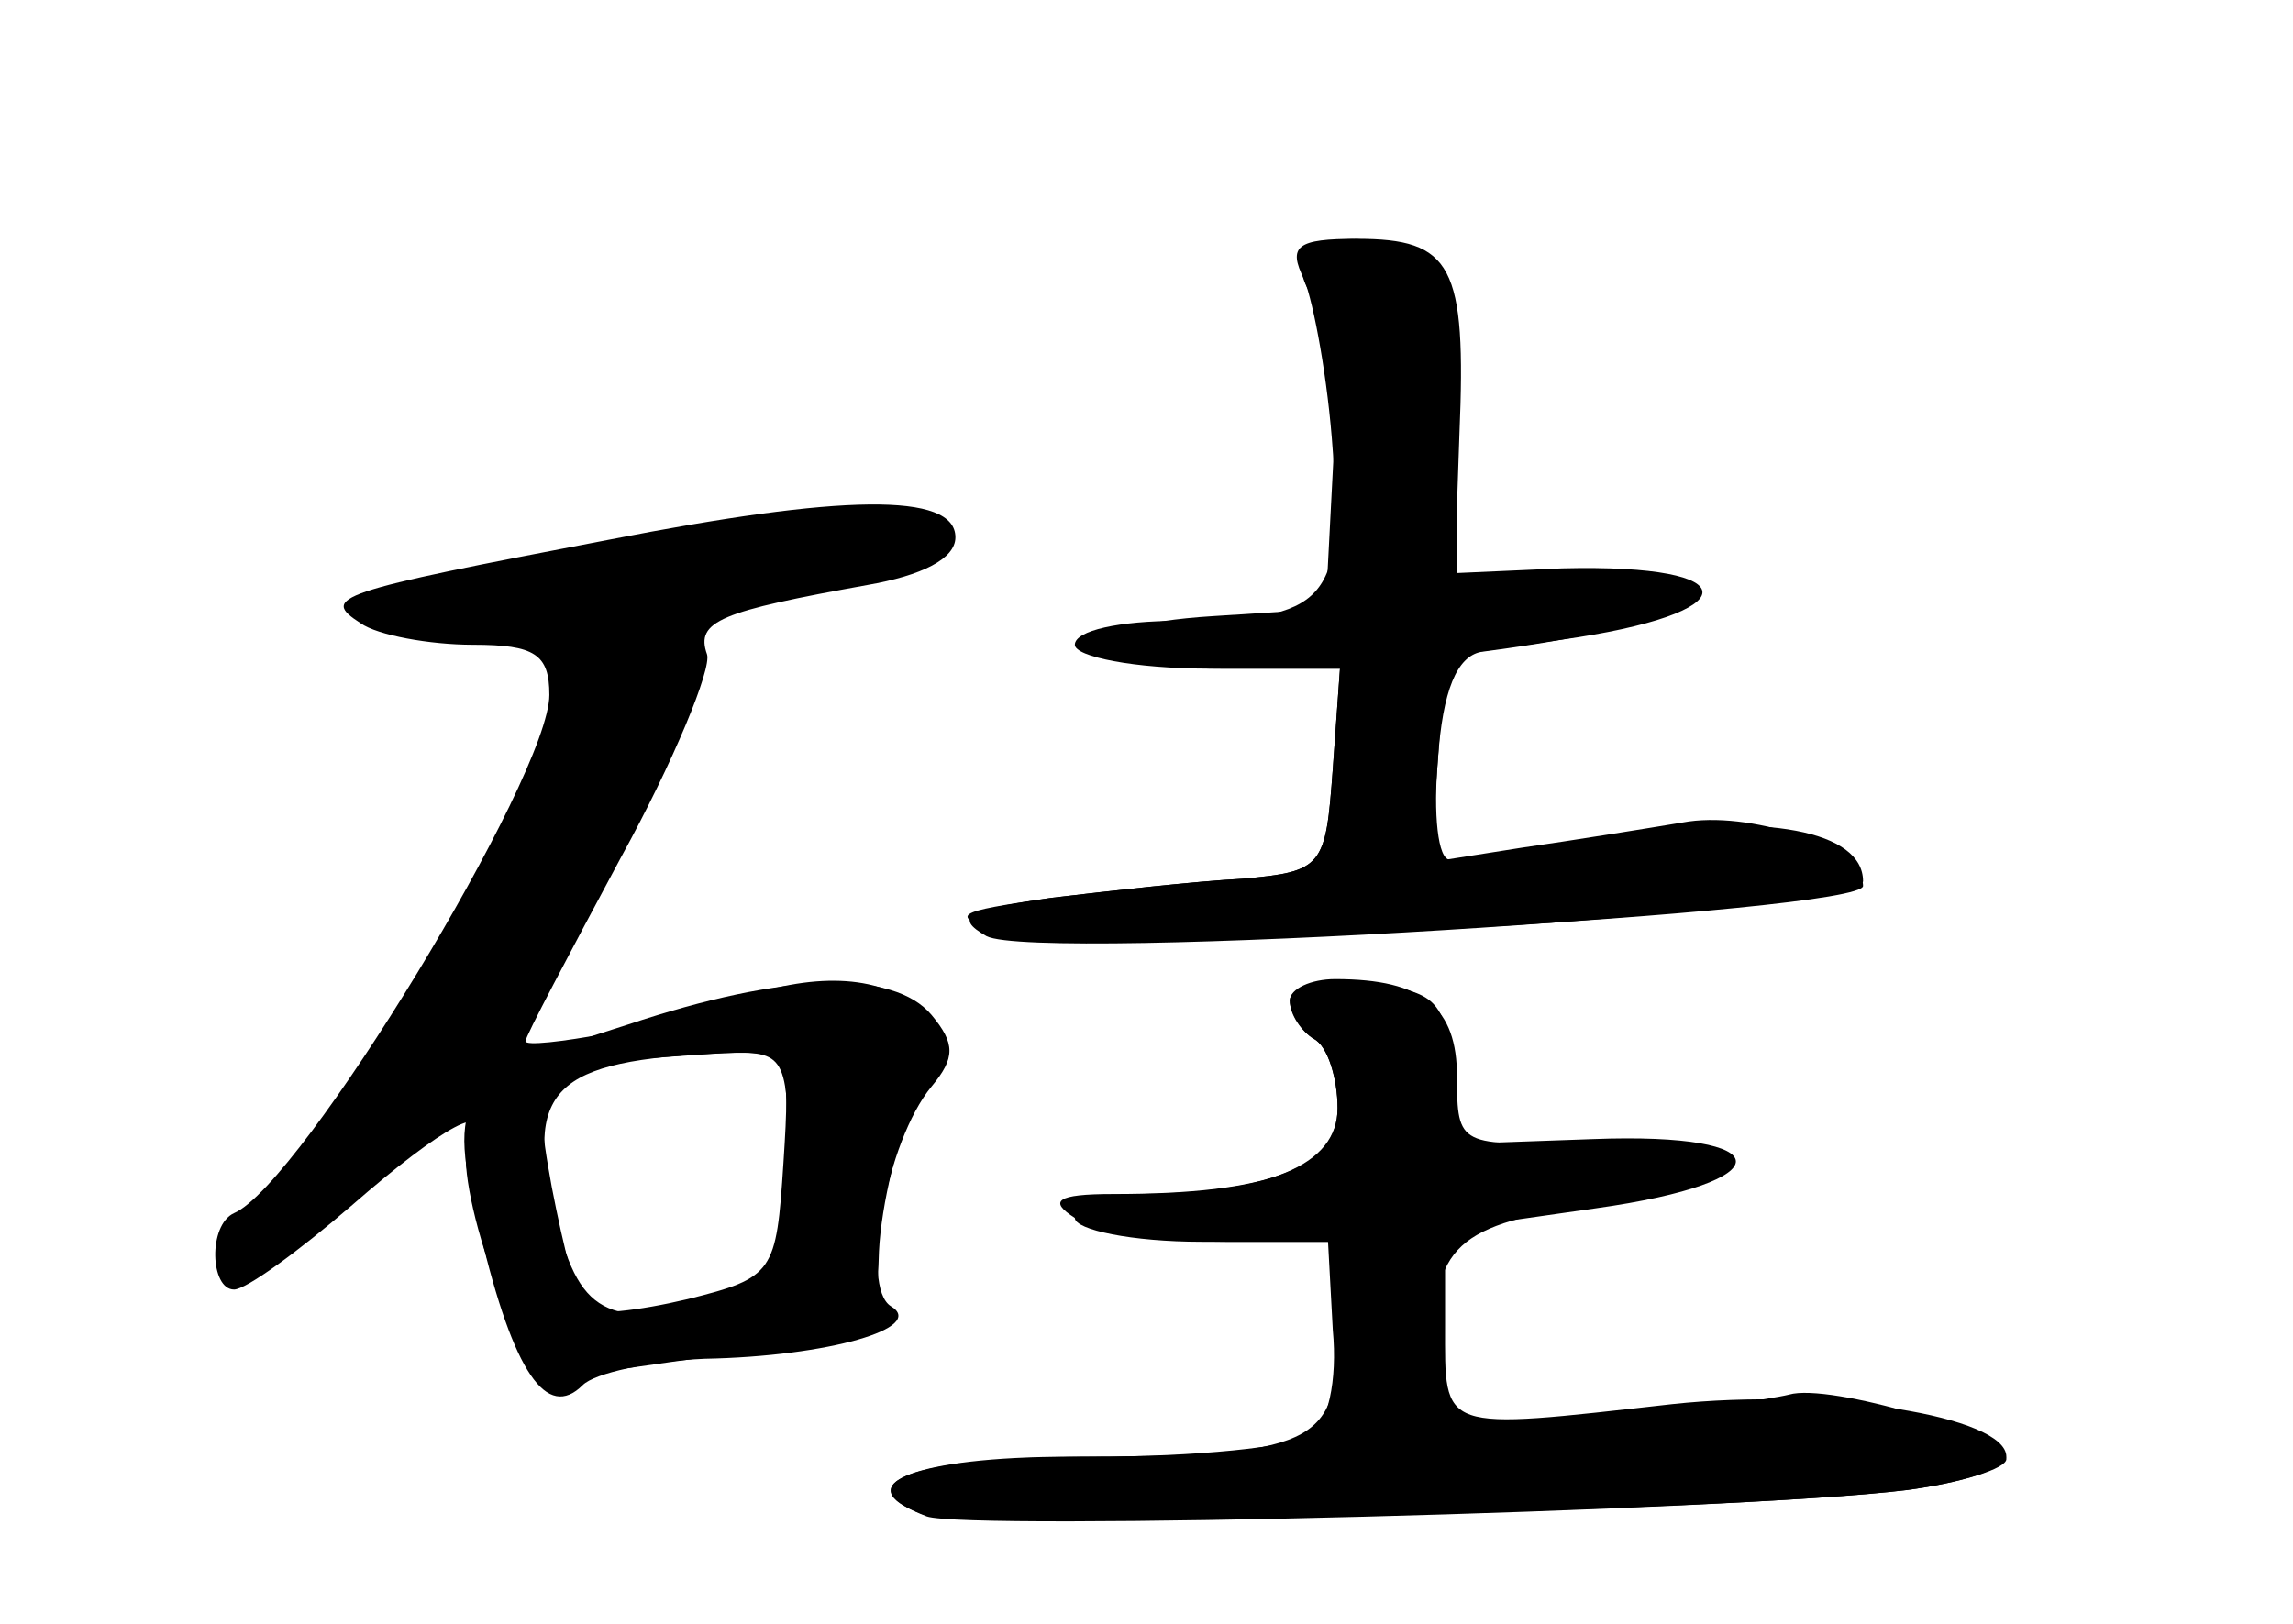 <?xml version="1.0" standalone="no"?>
<!DOCTYPE svg PUBLIC "-//W3C//DTD SVG 20010904//EN"
 "http://www.w3.org/TR/2001/REC-SVG-20010904/DTD/svg10.dtd">
<svg version="1.0" xmlns="http://www.w3.org/2000/svg"
 width="96pt" height="68pt" viewBox="0 0 96 68"
 preserveAspectRatio="xMidYMid meet">
<g transform="translate(0,68) scale(0.1,-0.1)" fill="#000000" stroke="none">
<g id="part-0" class="char-part">
  <path d="M547 573 c-4 -3 -2 -12 4 -19 5 -7 9 -39 7 -71 l-3 -58 -47 -3 c-64
-4 -61 -22 3 -22 l50 0 -3 -42 c-3 -41 -4 -43 -38 -46 -19 -1 -55 -5 -80 -8
-41 -6 -43 -7 -21 -15 26 -10 361 9 361 20 0 15 -44 31 -73 27 -18 -3 -49 -8
-70 -11 l-38 -6 3 43 c2 29 8 43 18 45 100 13 125 33 40 33 l-50 0 0 64 c0 49
-4 65 -16 70 -20 8 -39 8 -47 -1z"/>
  <path d="M255 454 c-115 -22 -121 -24 -104 -35 7 -5 29 -9 47 -9 26 0 32 -4
32 -21 0 -34 -104 -205 -132 -217 -11 -5 -10 -32 0 -32 5 0 27 16 49 35 39 34
60 45 49 26 -3 -5 1 -29 10 -54 14 -42 18 -46 42 -42 15 2 48 7 73 10 44 6 46
7 47 41 1 20 8 48 15 63 11 22 11 29 1 39 -16 14 -44 15 -77 3 -25 -10 -87
-21 -87 -17 0 2 18 36 40 77 22 40 38 79 36 85 -5 14 6 18 67 29 23 4 37 11
37 20 0 19 -48 18 -145 -1z m75 -263 c0 -42 -3 -49 -22 -55 -52 -13 -65 -8
-75 33 -14 55 -2 67 70 70 26 1 27 -1 27 -48z"/>
  <path d="M540 261 c0 -5 5 -13 10 -16 6 -3 10 -17 10 -29 0 -24 -29 -36 -86
-36 -13 0 -24 -4 -24 -10 0 -5 24 -10 53 -10 l53 0 2 -37 c2 -21 -2 -40 -10
-44 -7 -5 -48 -9 -90 -9 -75 0 -106 -11 -70 -25 17 -6 334 2 410 11 23 3 42 9
42 14 0 17 -75 29 -140 22 -98 -11 -95 -12 -95 33 l0 40 63 9 c79 11 78 32 -1
29 l-56 -2 -3 32 c-3 28 -7 32 -35 35 -18 2 -33 -1 -33 -7z"/>
</g>
<g id="part-1" class="char-part">
  <path d="M290 455 c-30 -8 -69 -14 -87 -15 -46 0 -50 -18 -6 -22 36 -3 38 -5
35 -33 -4 -34 -48 -115 -99 -182 -19 -25 -32 -47 -29 -50 3 -3 27 14 55 37 52
44 135 183 129 217 -2 14 7 19 44 24 58 9 76 18 57 30 -18 11 -32 10 -99 -6z"/>
</g>
<g id="part-2" class="char-part">
  <path d="M263 251 c-73 -23 -76 -29 -62 -87 14 -59 28 -79 43 -64 5 5 28 10
51 11 52 1 93 13 78 22 -13 8 -2 69 17 92 10 12 10 18 0 30 -16 19 -61 18
-127 -4z m65 -58 c-3 -46 -4 -48 -40 -57 -21 -5 -40 -7 -43 -4 -3 2 -9 25 -14
51 -9 50 -8 51 72 56 27 1 28 0 25 -46z"/>
</g>
<g id="part-3" class="char-part">
  <path d="M546 563 c4 -10 10 -42 12 -72 5 -62 -3 -71 -65 -71 -24 0 -43 -4
-43 -10 0 -5 25 -10 56 -10 l55 0 -3 -42 c-3 -41 -4 -43 -38 -46 -19 -1 -55
-5 -80 -8 -35 -5 -41 -8 -27 -16 21 -11 367 10 367 23 0 21 -41 29 -102 19
-35 -5 -67 -10 -71 -10 -5 0 -7 19 -5 42 l3 43 48 7 c79 11 80 32 1 30 l-45
-2 2 58 c3 71 -3 82 -43 82 -25 0 -29 -3 -22 -17z"/>
</g>
<g id="part-4" class="char-part">
  <path d="M540 261 c0 -6 5 -13 10 -16 6 -3 10 -17 10 -29 0 -25 -28 -36 -94
-36 -24 0 -27 -3 -16 -10 8 -5 36 -10 63 -10 l47 0 0 -39 c0 -46 -10 -51 -112
-51 -65 0 -94 -12 -62 -24 17 -6 340 1 412 10 23 3 42 9 42 13 0 10 -74 32
-91 27 -8 -2 -44 -7 -81 -10 l-68 -7 0 33 c0 47 9 55 69 64 69 11 64 30 -6 26
-52 -2 -53 -2 -53 27 0 29 -14 41 -51 41 -10 0 -19 -4 -19 -9z"/>
</g>
</g>
</svg>
